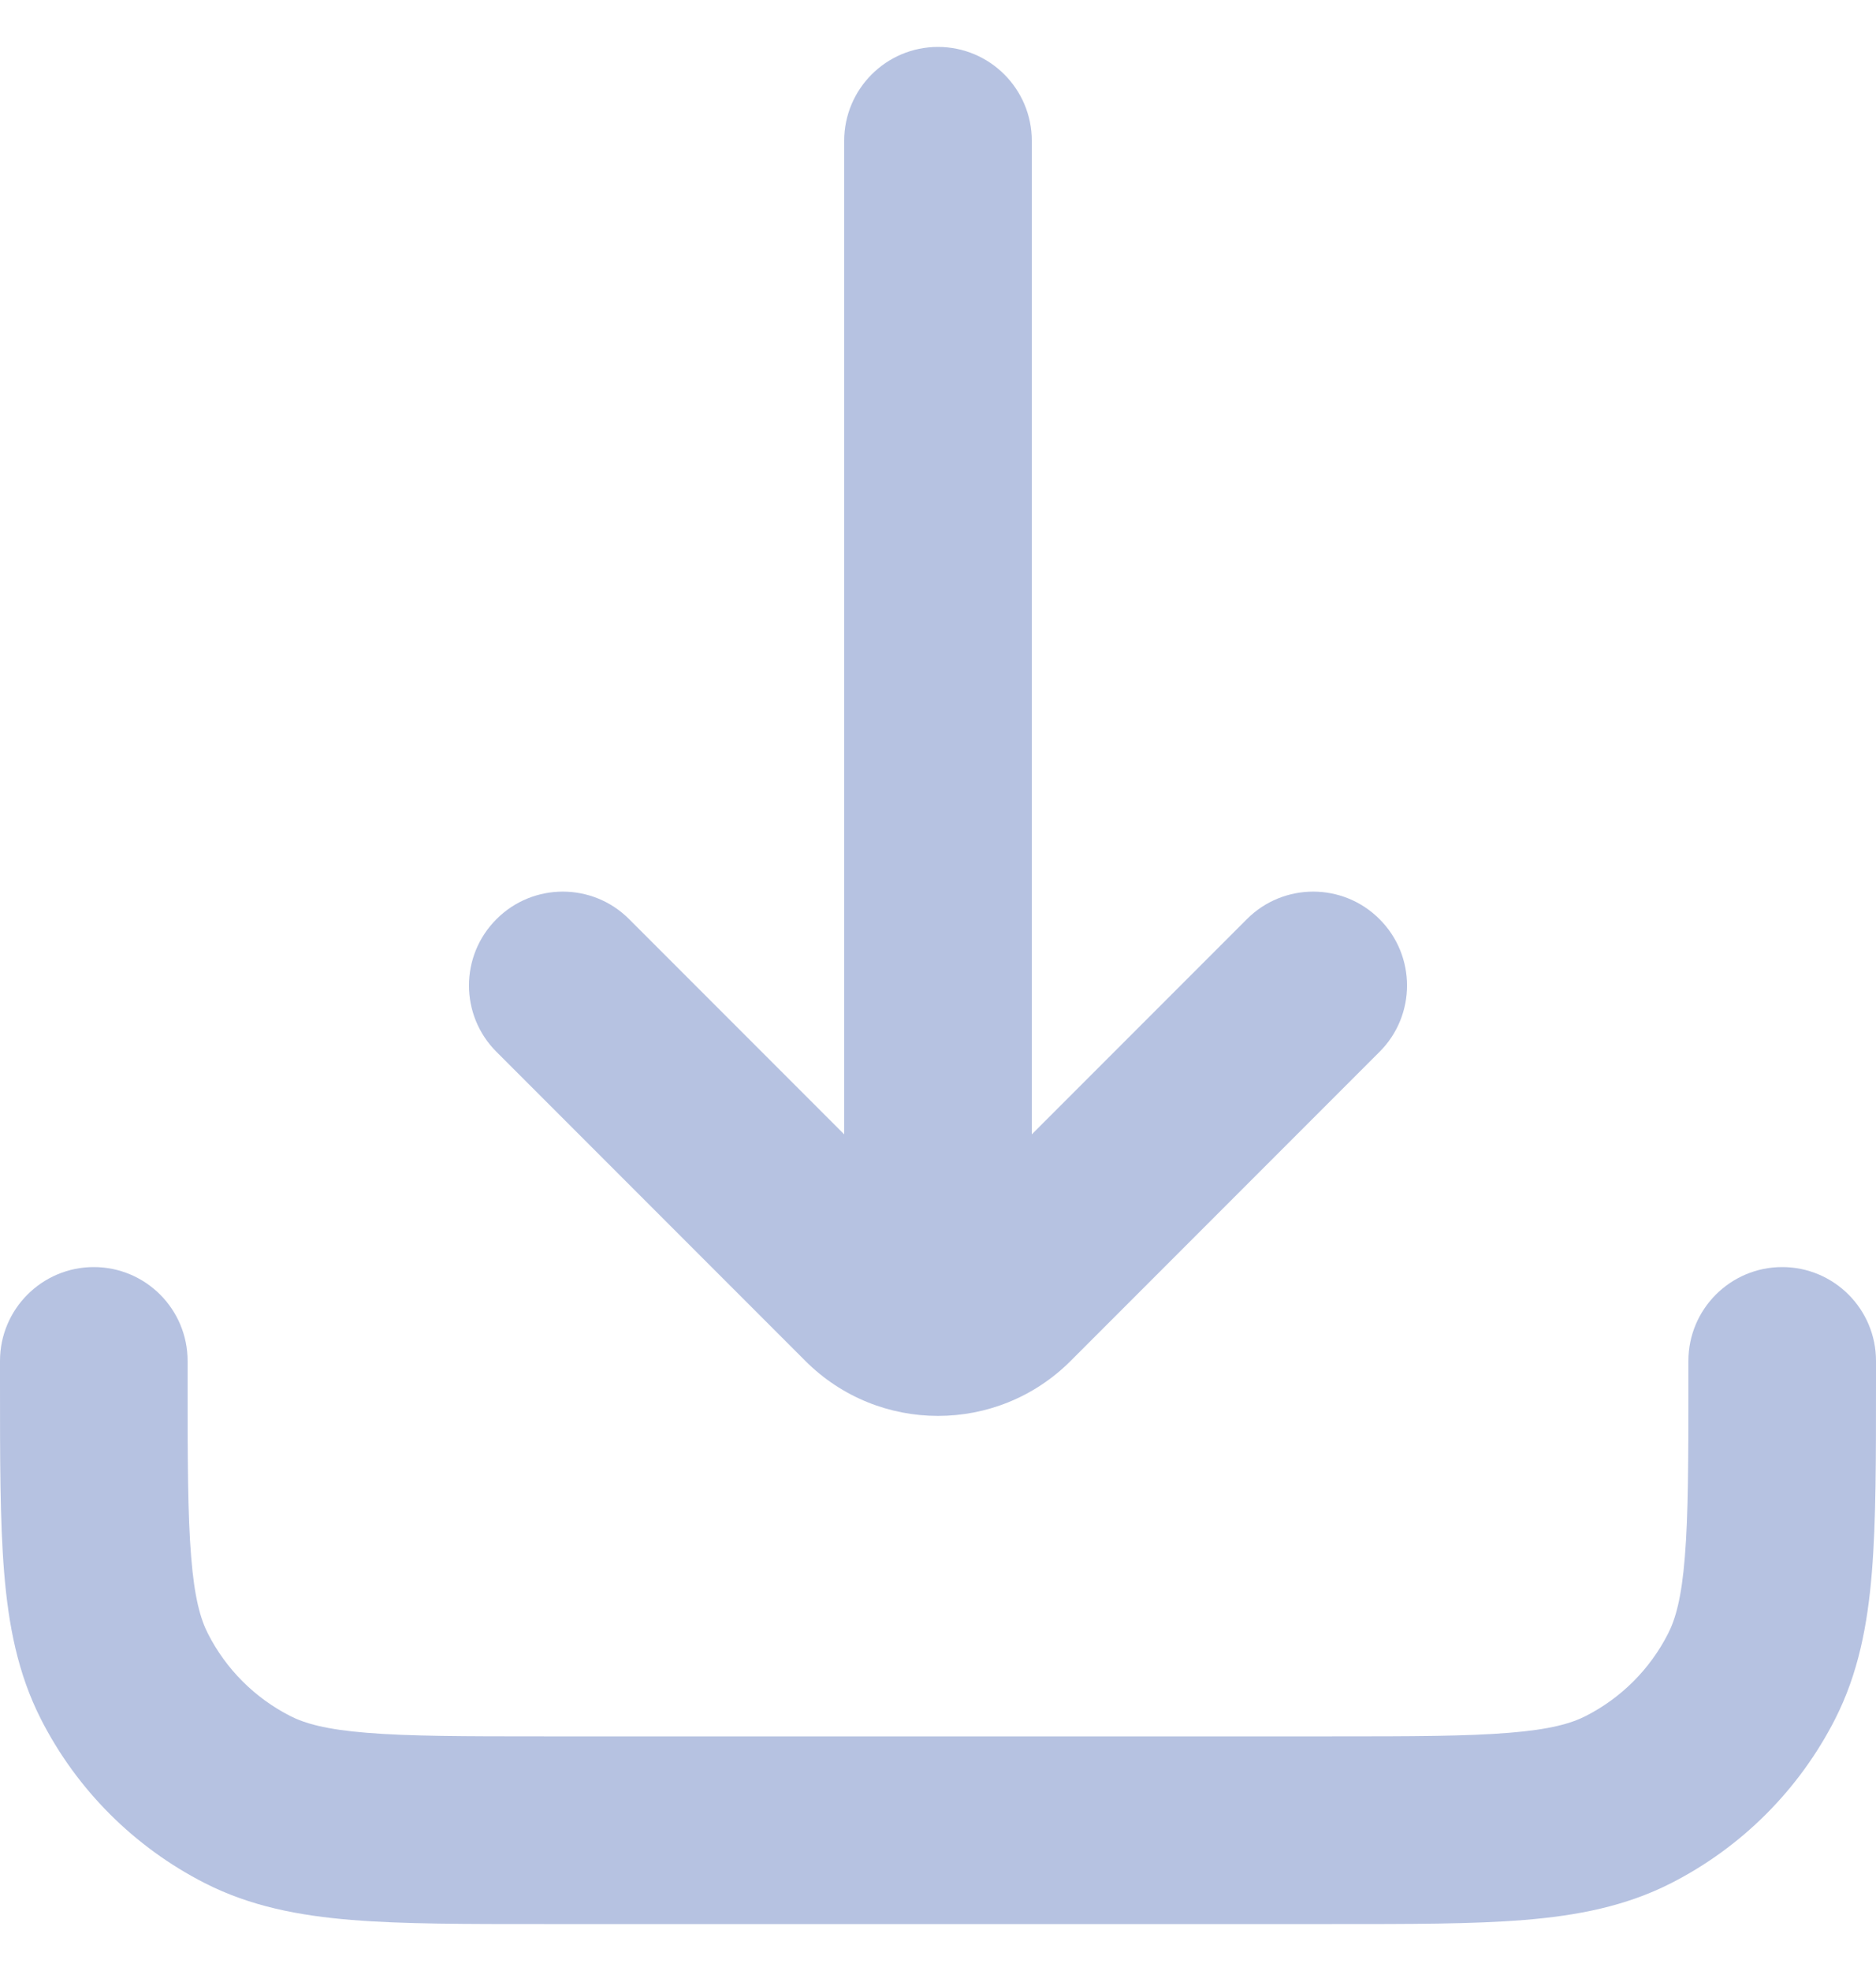 <svg width="20" height="21" viewBox="0 0 20 21" fill="none" xmlns="http://www.w3.org/2000/svg">
<path d="M11 1.5C11 0.948 10.552 0.5 10 0.5C9.448 0.5 9 0.948 9 1.5L11 1.5ZM9 12.5C9 13.052 9.448 13.5 10 13.5C10.552 13.5 11 13.052 11 12.5H9ZM14.707 11.207C15.098 10.817 15.098 10.183 14.707 9.793C14.317 9.402 13.683 9.402 13.293 9.793L14.707 11.207ZM10.707 13.793L10 13.086L10.707 13.793ZM9.293 13.793L10 13.086H10L9.293 13.793ZM6.707 9.793C6.317 9.402 5.683 9.402 5.293 9.793C4.902 10.183 4.902 10.817 5.293 11.207L6.707 9.793ZM2 14.5C2 13.948 1.552 13.5 1 13.5C0.448 13.5 0 13.948 0 14.5H2ZM20 14.5C20 13.948 19.552 13.5 19 13.5C18.448 13.5 18 13.948 18 14.5H20ZM17.362 19.173L16.908 18.282H16.908L17.362 19.173ZM18.673 17.862L19.564 18.316L18.673 17.862ZM1.327 17.862L0.436 18.316L1.327 17.862ZM2.638 19.173L2.184 20.064H2.184L2.638 19.173ZM9 1.5L9 12.5H11L11 1.5L9 1.5ZM13.293 9.793L10 13.086L11.414 14.5L14.707 11.207L13.293 9.793ZM10 13.086L6.707 9.793L5.293 11.207L8.586 14.5L10 13.086ZM10 13.086H10L8.586 14.5C9.367 15.281 10.633 15.281 11.414 14.5L10 13.086ZM0 14.5V14.7H2V14.5H0ZM5.8 20.5H14.2V18.5H5.8V20.5ZM20 14.7V14.5H18V14.7H20ZM14.2 20.5C15.024 20.5 15.701 20.501 16.252 20.456C16.814 20.41 17.331 20.311 17.816 20.064L16.908 18.282C16.752 18.362 16.527 18.427 16.089 18.462C15.639 18.499 15.057 18.5 14.2 18.5V20.5ZM18 14.7C18 15.557 17.999 16.139 17.962 16.589C17.927 17.027 17.862 17.252 17.782 17.408L19.564 18.316C19.811 17.831 19.91 17.314 19.956 16.752C20.001 16.201 20 15.524 20 14.7H18ZM17.816 20.064C18.569 19.68 19.18 19.069 19.564 18.316L17.782 17.408C17.59 17.784 17.284 18.09 16.908 18.282L17.816 20.064ZM0 14.7C0 15.524 -0.001 16.201 0.044 16.752C0.09 17.314 0.189 17.831 0.436 18.316L2.218 17.408C2.138 17.252 2.073 17.027 2.038 16.589C2.001 16.139 2 15.557 2 14.7H0ZM5.8 18.5C4.943 18.5 4.361 18.499 3.911 18.462C3.473 18.427 3.248 18.362 3.092 18.282L2.184 20.064C2.669 20.311 3.186 20.41 3.748 20.456C4.299 20.501 4.976 20.5 5.8 20.5V18.5ZM0.436 18.316C0.819 19.069 1.431 19.68 2.184 20.064L3.092 18.282C2.716 18.09 2.41 17.784 2.218 17.408L0.436 18.316Z" fill="#B6C2E1"/>
</svg>
